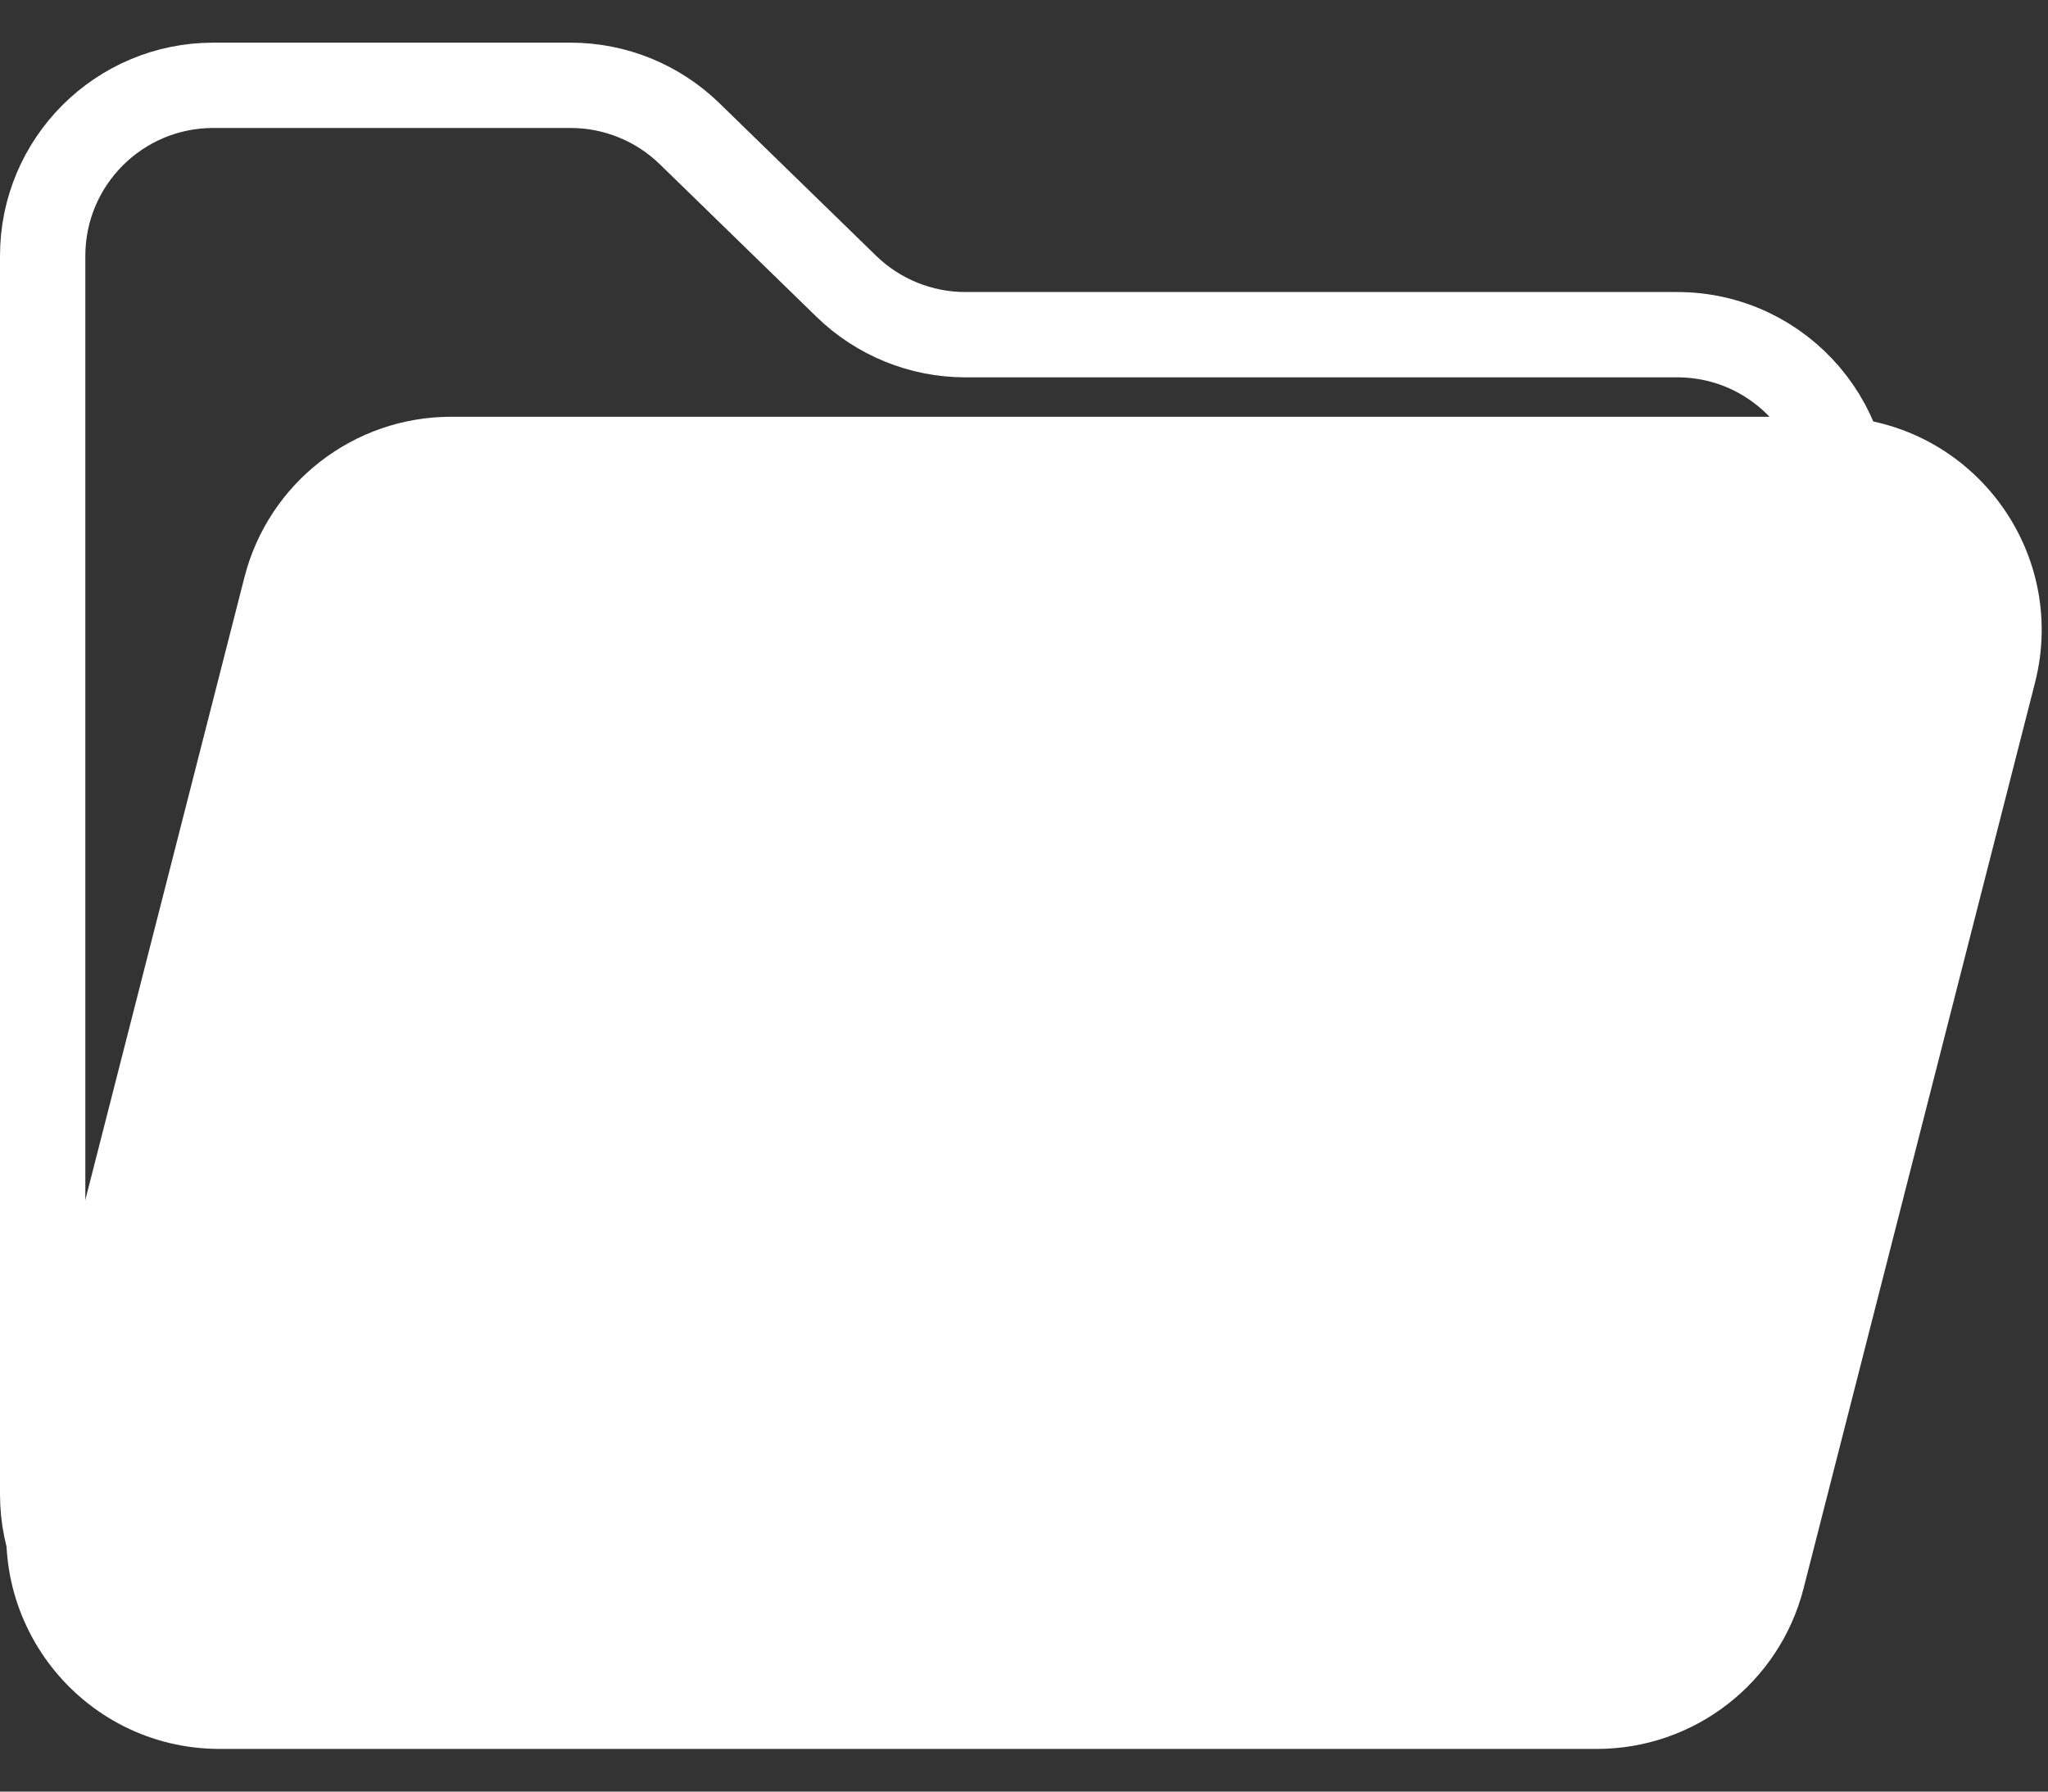 <svg width="24" height="21" viewBox="0 0 24 21" fill="none" xmlns="http://www.w3.org/2000/svg">
<rect x="0" y="0" width="24" height="21" fill="#333333" stroke="none"/>
<path d="M20.651 18.495L23.363 7.88C23.686 6.615 22.73 5.385 21.425 5.385H13.867H5.287C4.373 5.385 3.575 6.004 3.349 6.89L0.637 17.505C0.314 18.77 1.27 20 2.575 20H18.713C19.627 20 20.425 19.381 20.651 18.495Z" fill="white" stroke="white"/>
<path d="M0.5 17.513V3C0.5 1.895 1.395 1 2.5 1H6.687C7.208 1 7.709 1.204 8.082 1.568L9.918 3.356C10.291 3.719 10.792 3.923 11.313 3.923H19.654C20.885 3.923 21.823 5.024 21.628 6.24L19.77 17.829C19.614 18.799 18.777 19.513 17.795 19.513H2.5C1.395 19.513 0.5 18.617 0.5 17.513Z" stroke="white"/>
</svg>
